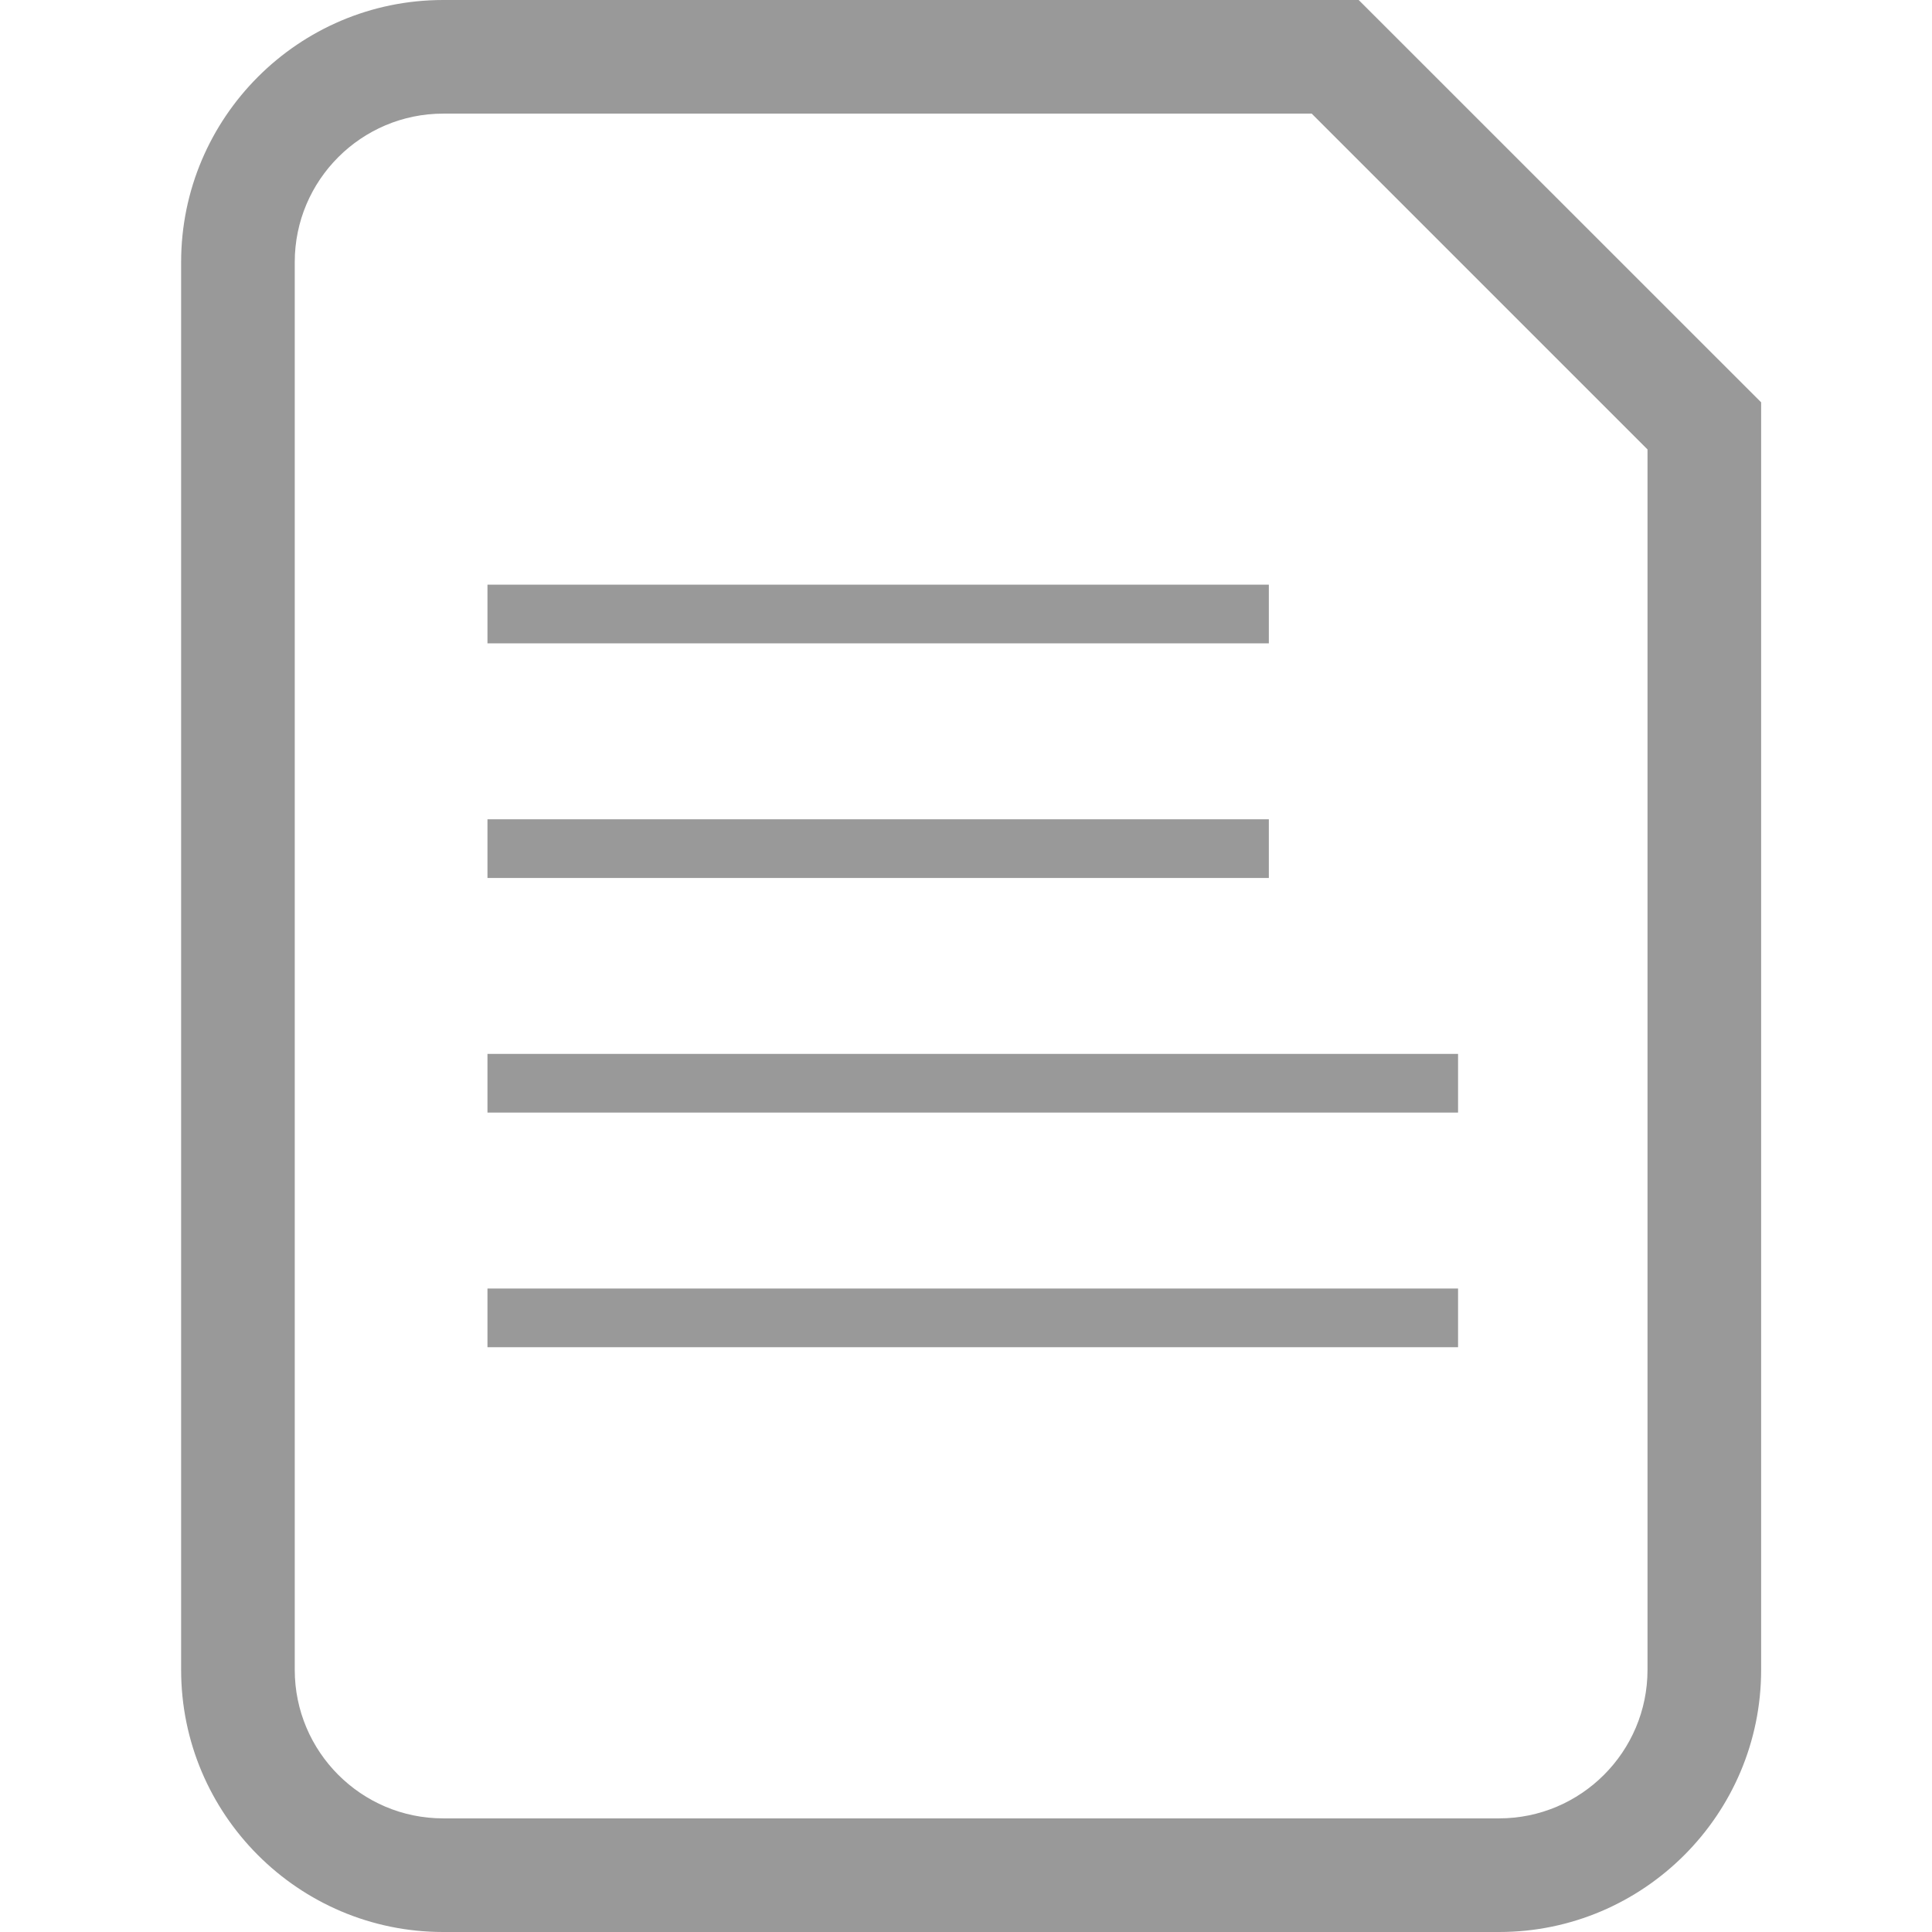 <?xml version="1.0" encoding="utf-8"?>
<!-- Generator: Adobe Illustrator 18.1.1, SVG Export Plug-In . SVG Version: 6.00 Build 0)  -->
<svg version="1.1" id="Layer_1" xmlns="http://www.w3.org/2000/svg" xmlns:xlink="http://www.w3.org/1999/xlink" x="0px" y="0px"
	 viewBox="0 0 16 16" enable-background="new 0 0 16 16" xml:space="preserve">
<g>
	<g>
		<path fill="#999999" d="M12.415,16H3.67c-1.197,0-2.17-0.974-2.17-2.171V2.171C1.5,0.974,2.473,0,3.67,0h7.582
			l3.333,3.332V13.829C14.585,15.026,13.611,16,12.415,16z M3.67,0.941c-0.677,0-1.229,0.551-1.229,1.229V13.829
			c0,0.678,0.551,1.23,1.229,1.23h8.745c0.677,0,1.229-0.551,1.229-1.23V3.722l-2.781-2.781H3.67z"/>
	</g>
	<g>
		<rect x="4.037" y="4.842" fill="#999999" width="6.471" height="0.486"/>
		<rect x="4.037" y="6.785" fill="#999999" width="6.471" height="0.486"/>
		<rect x="4.037" y="8.728" fill="#999999" width="8.038" height="0.486"/>
		<rect x="4.037" y="10.671" fill="#999999" width="8.038" height="0.486"/>
	</g>
</g>
</svg>
